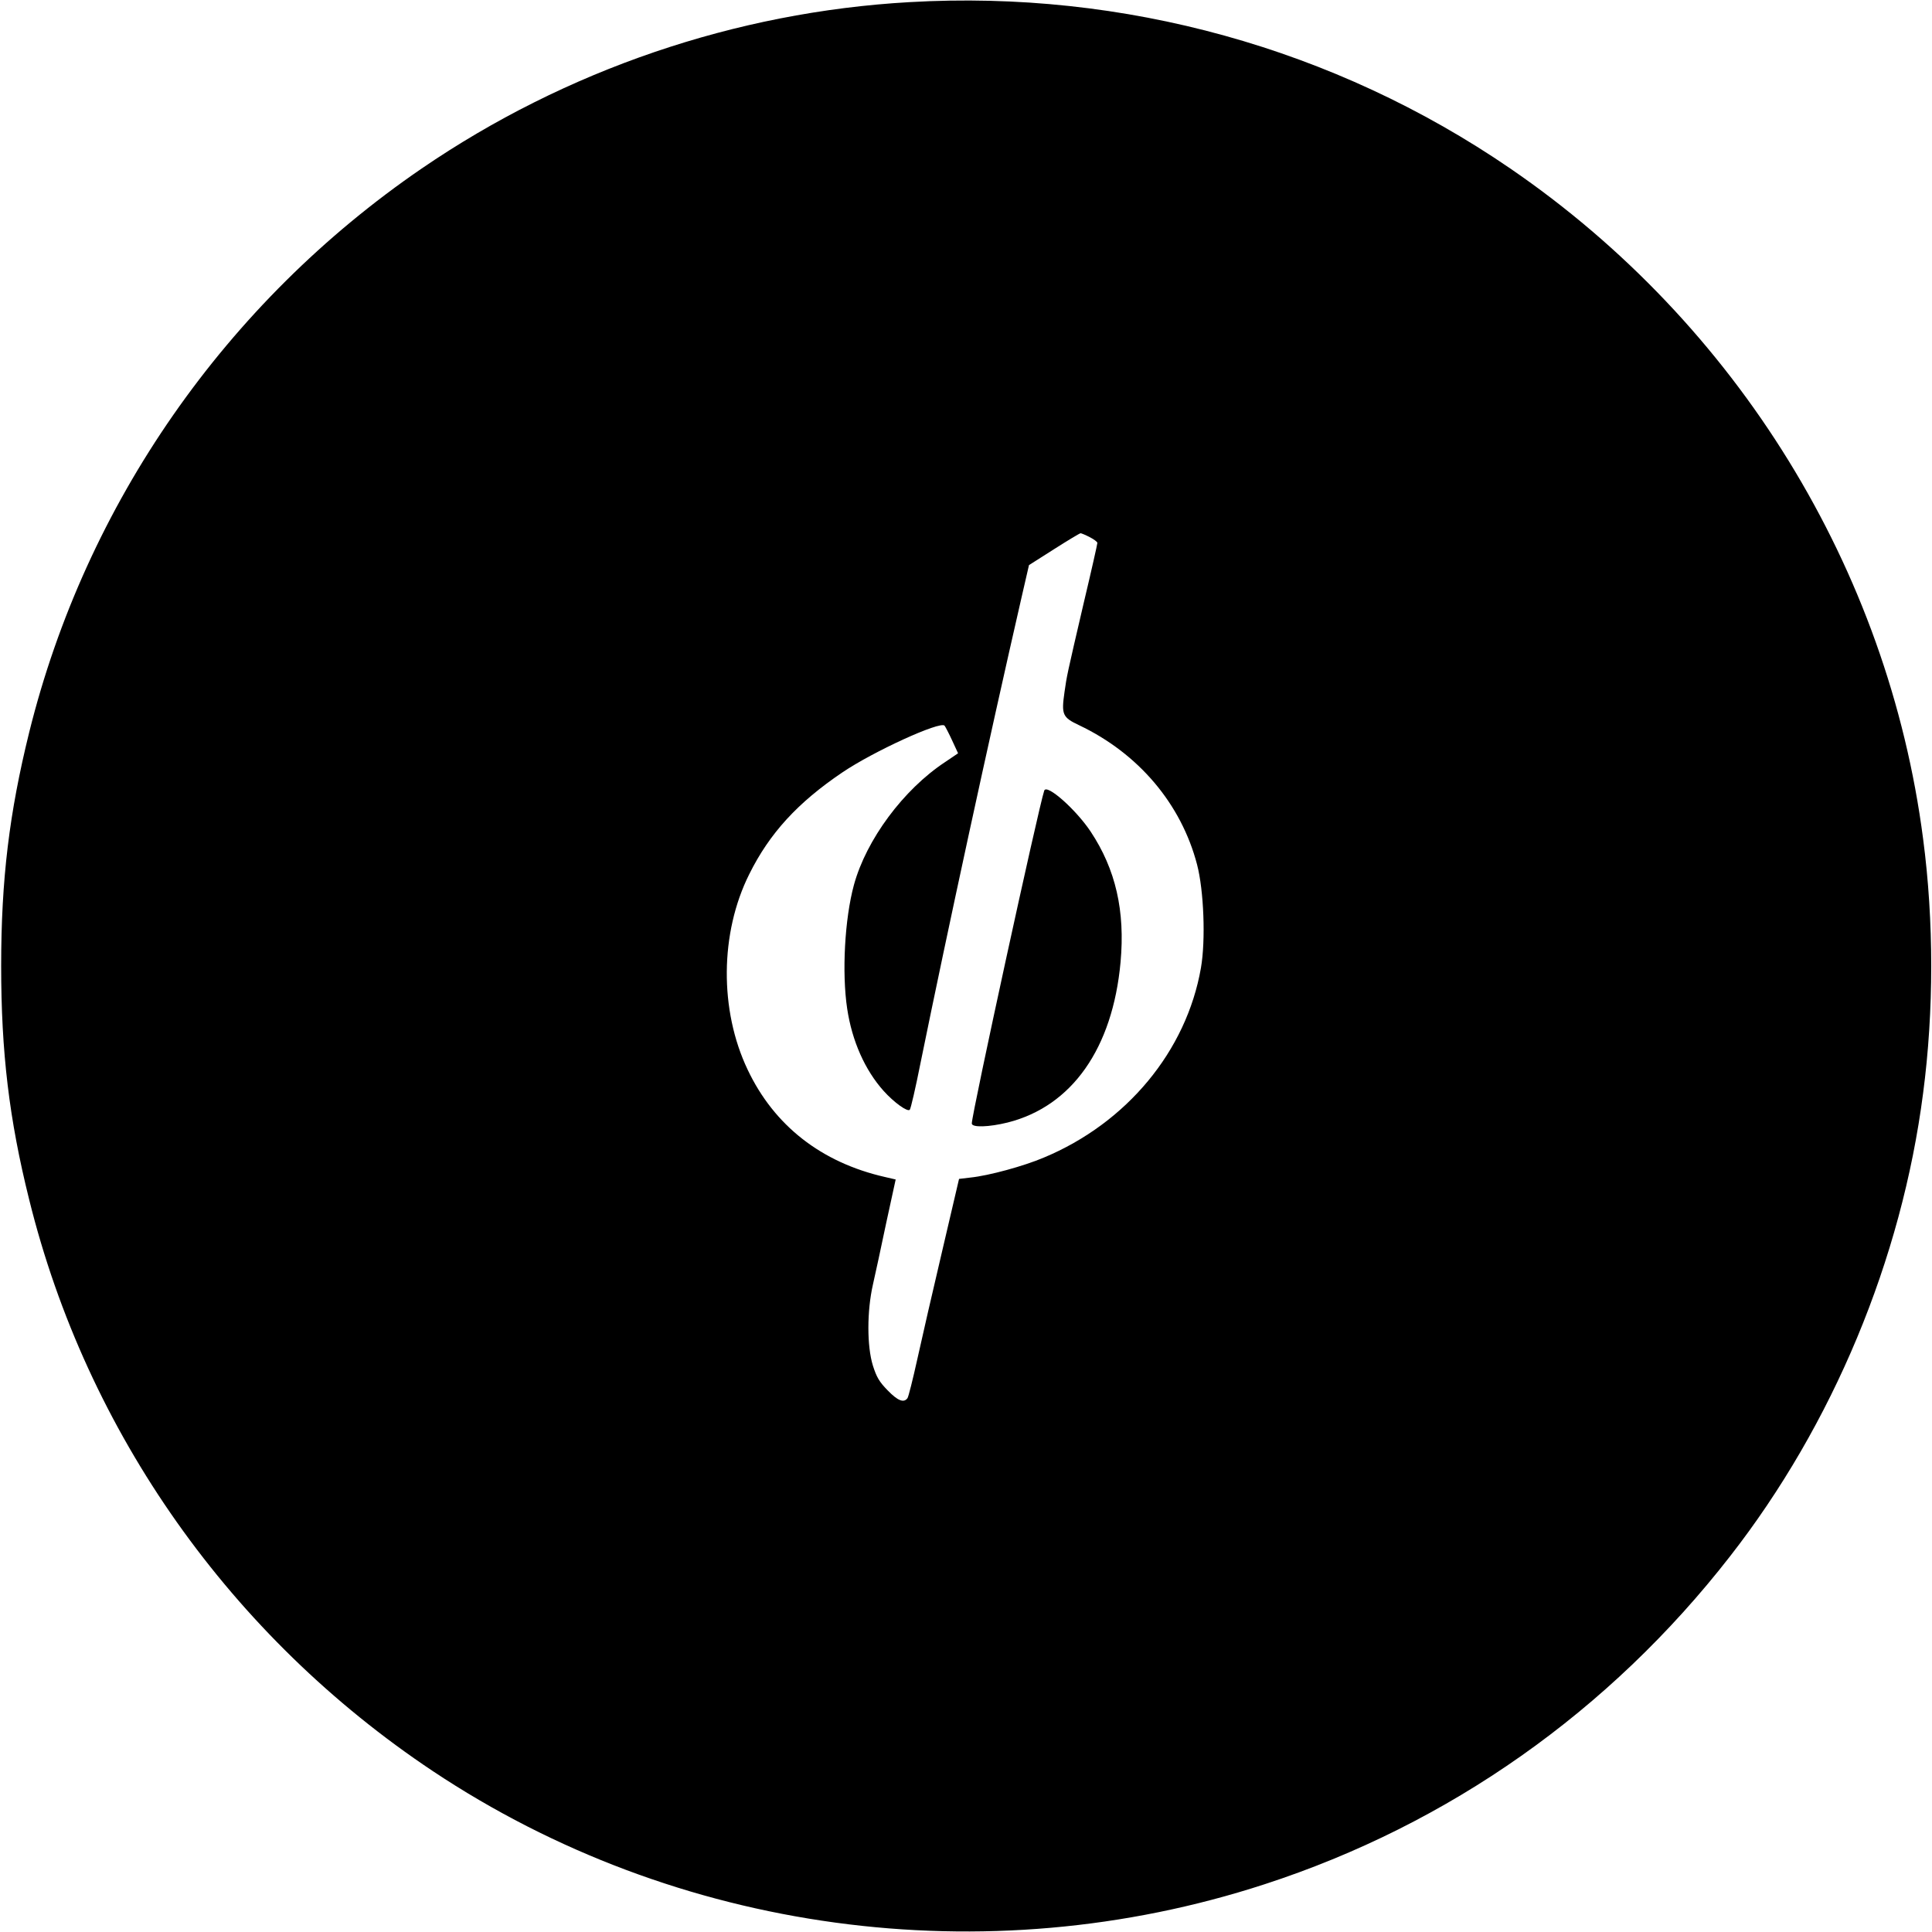 <?xml version="1.0" standalone="no"?>
<!DOCTYPE svg PUBLIC "-//W3C//DTD SVG 20010904//EN"
 "http://www.w3.org/TR/2001/REC-SVG-20010904/DTD/svg10.dtd">
<svg version="1.0" xmlns="http://www.w3.org/2000/svg"
 width="1000pt" height="1000pt" viewBox="0 0 1000 1000"
 preserveAspectRatio="xMidYMid meet">
<g transform="translate(0,1000) scale(0.1,-0.1)"
fill="#000000" stroke="none">
<path d="M4708 9989 c-901 -51 -1781 -352 -2525 -861 -1014 -694 -1739 -1736
-2032 -2919 -103 -417 -145 -761 -145 -1209 0 -445 41 -792 145 -1209 298
-1206 1045 -2262 2089 -2958 1260 -839 2859 -1057 4305 -586 954 310 1786 896
2410 1698 532 682 888 1536 999 2397 56 426 56 890 0 1316 -181 1396 -963
2666 -2137 3470 -908 622 -2001 925 -3109 861z m932 -2769 c22 -11 40 -25 40
-30 0 -6 -31 -144 -70 -308 -89 -382 -88 -379 -100 -463 -17 -118 -11 -132 76
-173 307 -146 528 -407 610 -721 35 -134 45 -391 20 -535 -75 -430 -384 -803
-814 -982 -104 -44 -283 -93 -379 -103 l-59 -7 -87 -372 c-48 -204 -106 -456
-129 -561 -23 -104 -46 -196 -51 -202 -19 -26 -51 -13 -103 41 -43 44 -57 68
-76 128 -31 100 -31 281 0 418 12 52 43 196 69 320 l49 225 -56 13 c-329 75
-573 266 -710 555 -147 308 -144 708 8 1012 105 212 251 371 482 527 161 109
507 267 529 242 4 -5 22 -39 39 -76 l31 -67 -68 -46 c-215 -142 -407 -401
-471 -635 -48 -176 -63 -455 -35 -641 25 -167 92 -318 189 -426 54 -60 124
-110 135 -97 5 5 30 113 55 239 141 692 352 1665 524 2415 l38 165 129 82 c72
46 134 83 138 83 4 0 26 -9 47 -20z"/>
<path d="M5405 5908 c-29 -85 -375 -1673 -375 -1723 0 -22 89 -19 186 5 332
84 543 383 584 830 24 265 -25 480 -155 676 -76 114 -227 248 -240 212z"/>
</g>
</svg>
